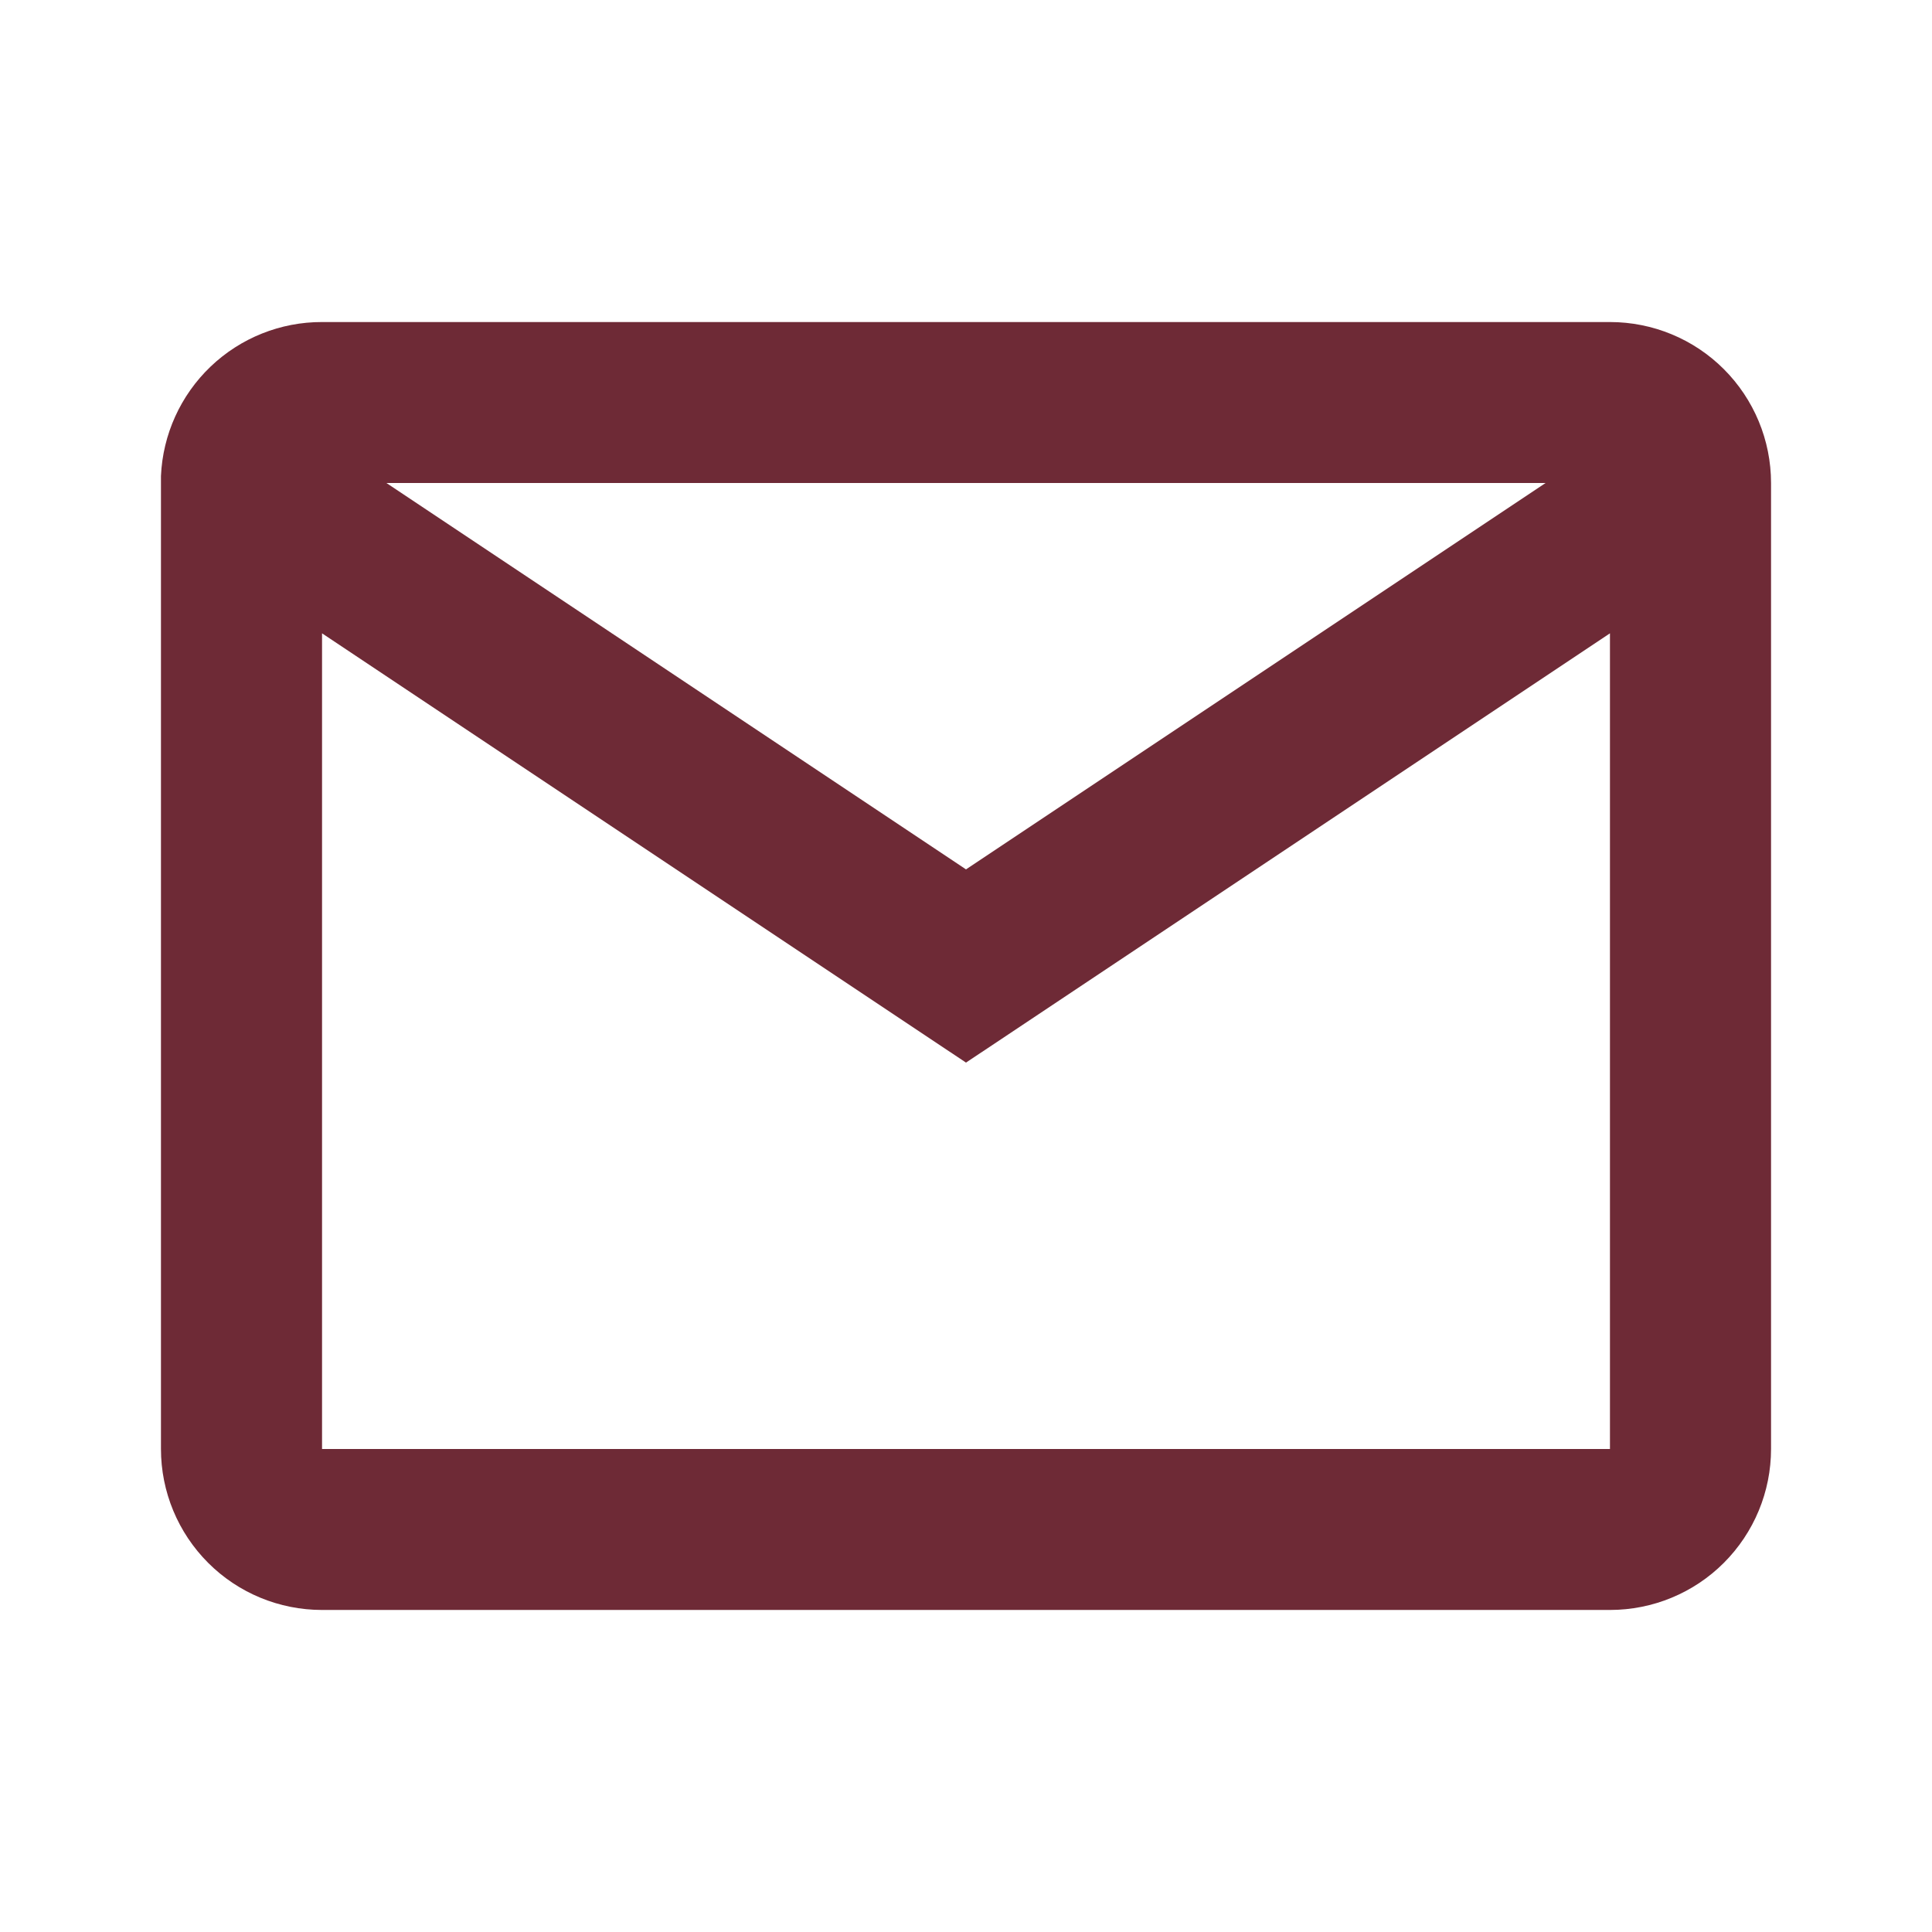 <svg width="16" height="16" viewBox="0 0 16 16" fill="none" xmlns="http://www.w3.org/2000/svg">
<path d="M13.333 13.333H2.667C2.313 13.333 1.974 13.193 1.724 12.943C1.474 12.693 1.333 12.354 1.333 12V3.942C1.348 3.599 1.495 3.274 1.744 3.036C1.992 2.799 2.323 2.666 2.667 2.667H13.333C13.687 2.667 14.026 2.807 14.276 3.057C14.526 3.307 14.667 3.646 14.667 4V12C14.667 12.354 14.526 12.693 14.276 12.943C14.026 13.193 13.687 13.333 13.333 13.333ZM2.667 5.245V12H13.333V5.245L8 8.8L2.667 5.245ZM3.2 4L8 7.2L12.8 4H3.2Z" fill="#6E2A36"/>
</svg>
